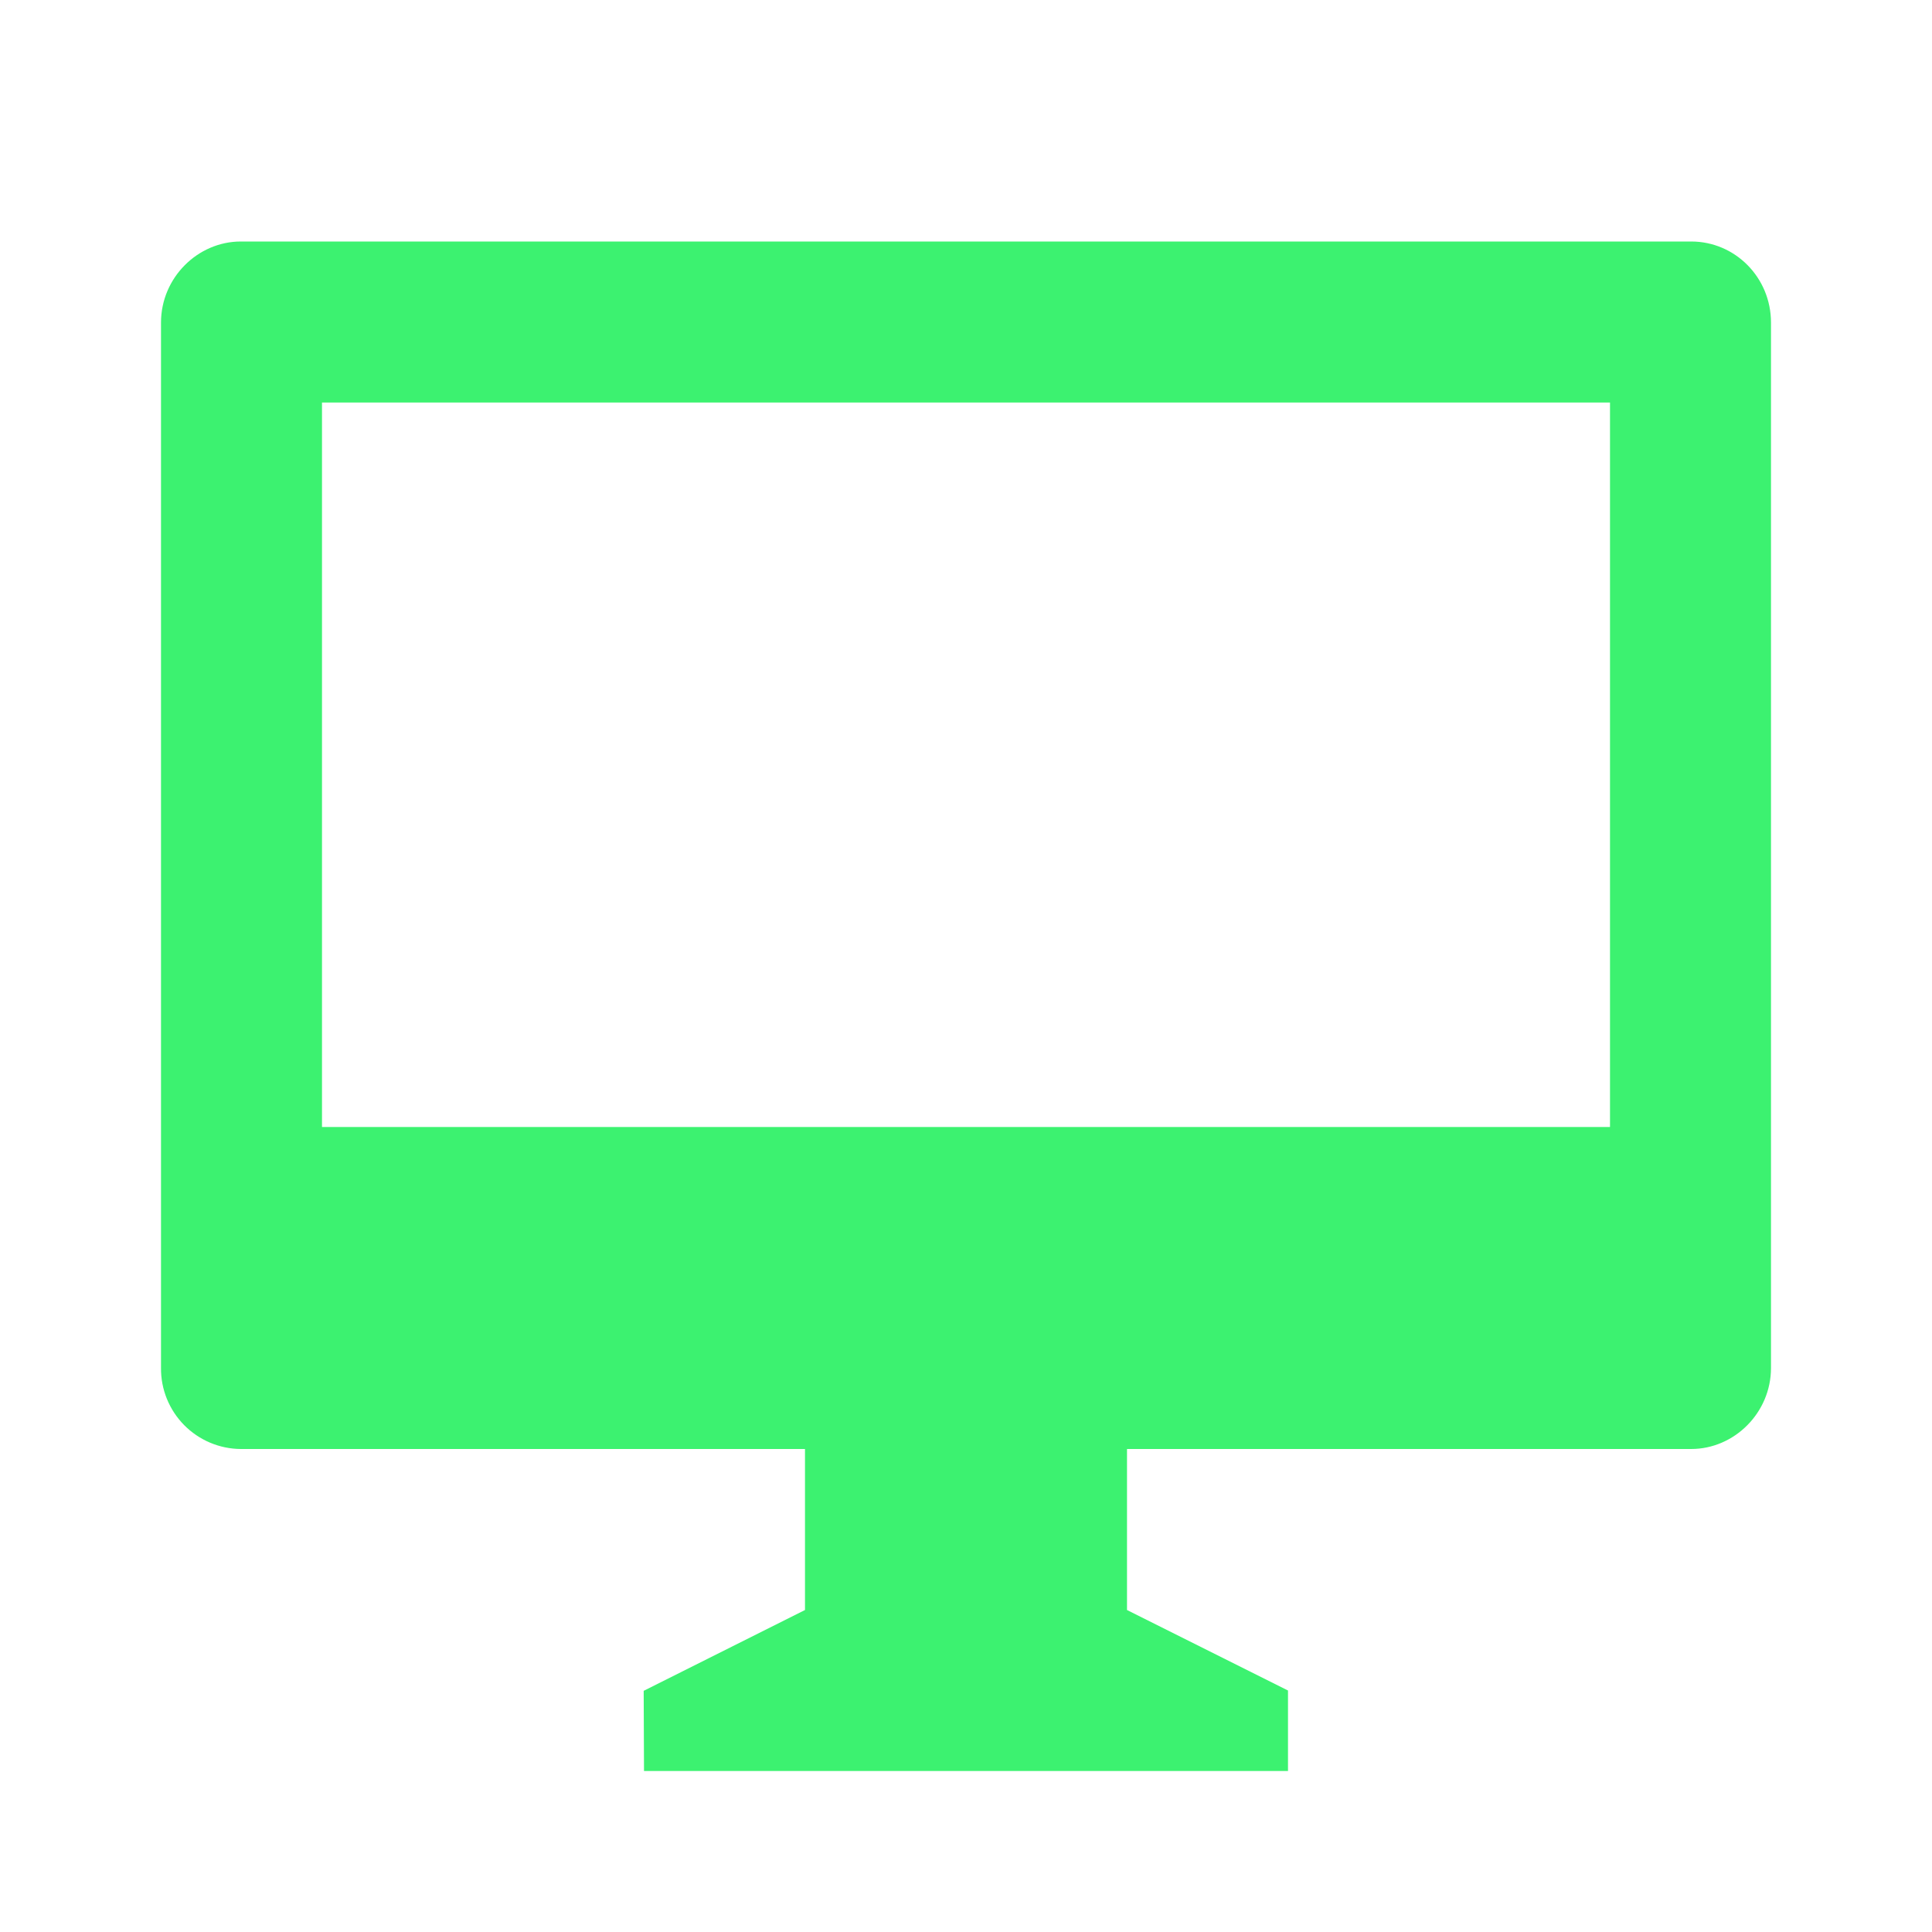 <svg width="71" height="71" viewBox="0 0 71 71" fill="none" xmlns="http://www.w3.org/2000/svg">
<g clip-path="url(#clip0_193_124)">
<mask id="mask0_193_124" style="mask-type:luminance" maskUnits="userSpaceOnUse" x="0" y="0" width="71" height="71">
<path d="M71 0H0V71H71V0Z" fill="white"/>
</mask>
<g mask="url(#mask0_193_124)">
<path d="M41.417 53.25V59.167L47.333 62.125V65.083H23.667L23.655 62.137L29.583 59.167V53.25H8.851C8.463 53.248 8.079 53.169 7.721 53.018C7.363 52.867 7.038 52.646 6.766 52.37C6.493 52.093 6.278 51.765 6.132 51.405C5.986 51.045 5.913 50.659 5.917 50.271V11.854C5.917 10.209 7.263 8.875 8.851 8.875H62.149C63.77 8.875 65.083 10.203 65.083 11.854V50.271C65.083 51.916 63.737 53.25 62.149 53.25H41.417ZM11.833 14.792V41.417H59.167V14.792H11.833Z" fill="#3CF270"/>
</g>
</g>
<defs>
<clipPath id="clip0_193_124">
<rect width="71" height="71" fill="white"/>
</clipPath>
</defs>
</svg>
